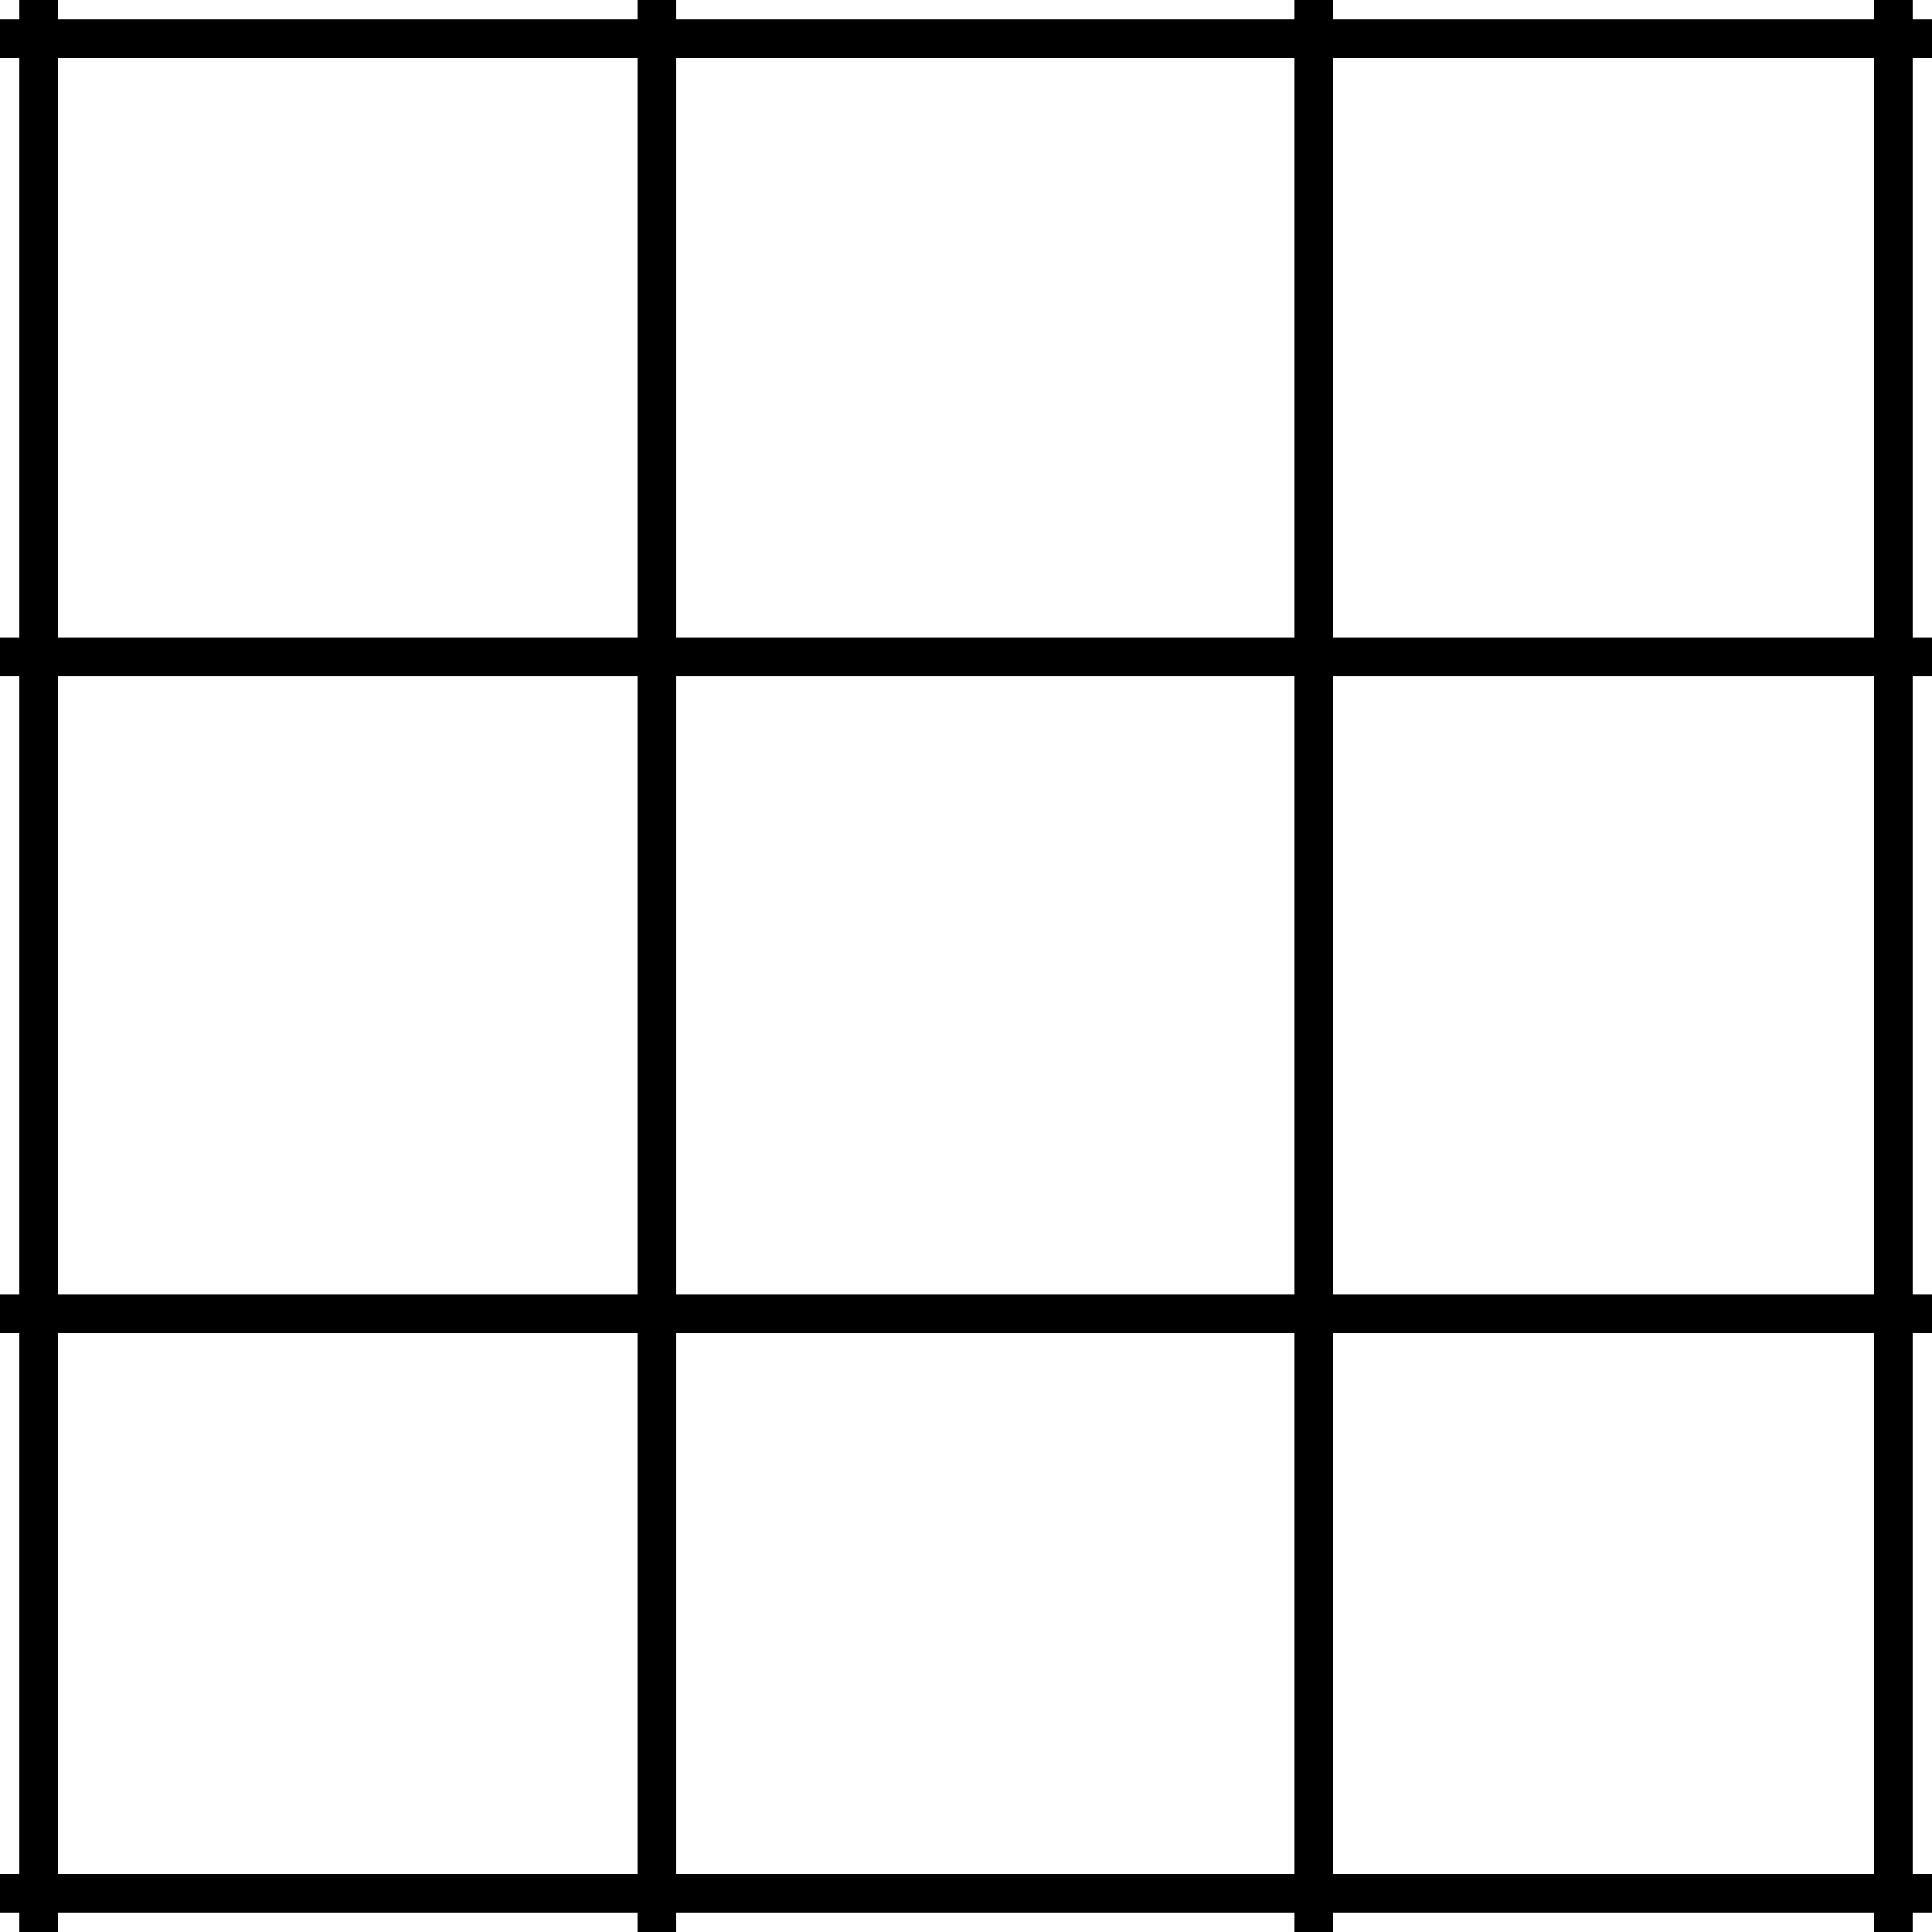 <svg xmlns="http://www.w3.org/2000/svg" viewBox="0 0 50 50">
    <line x1='17' y1='0'  x2='17' y2='50' stroke="black"/>
    <line x1='34' y1='0'  x2='34' y2='50' stroke="black"/>
    <line x1='0'  y1='17' x2='50' y2='17' stroke="black"/>
    <line x1='0'  y1='34' x2='50' y2='34' stroke="black"/>
    <line x1='0'  y1='1'  x2='50' y2='1'  stroke="black"/>
    <line x1='0'  y1='49' x2='50' y2='49' stroke="black"/>
    <line x1='1'  y1='0'  x2='1'  y2='50' stroke="black"/>
    <line x1='49' y1='0'  x2='49' y2='50' stroke="black"/>
</svg>